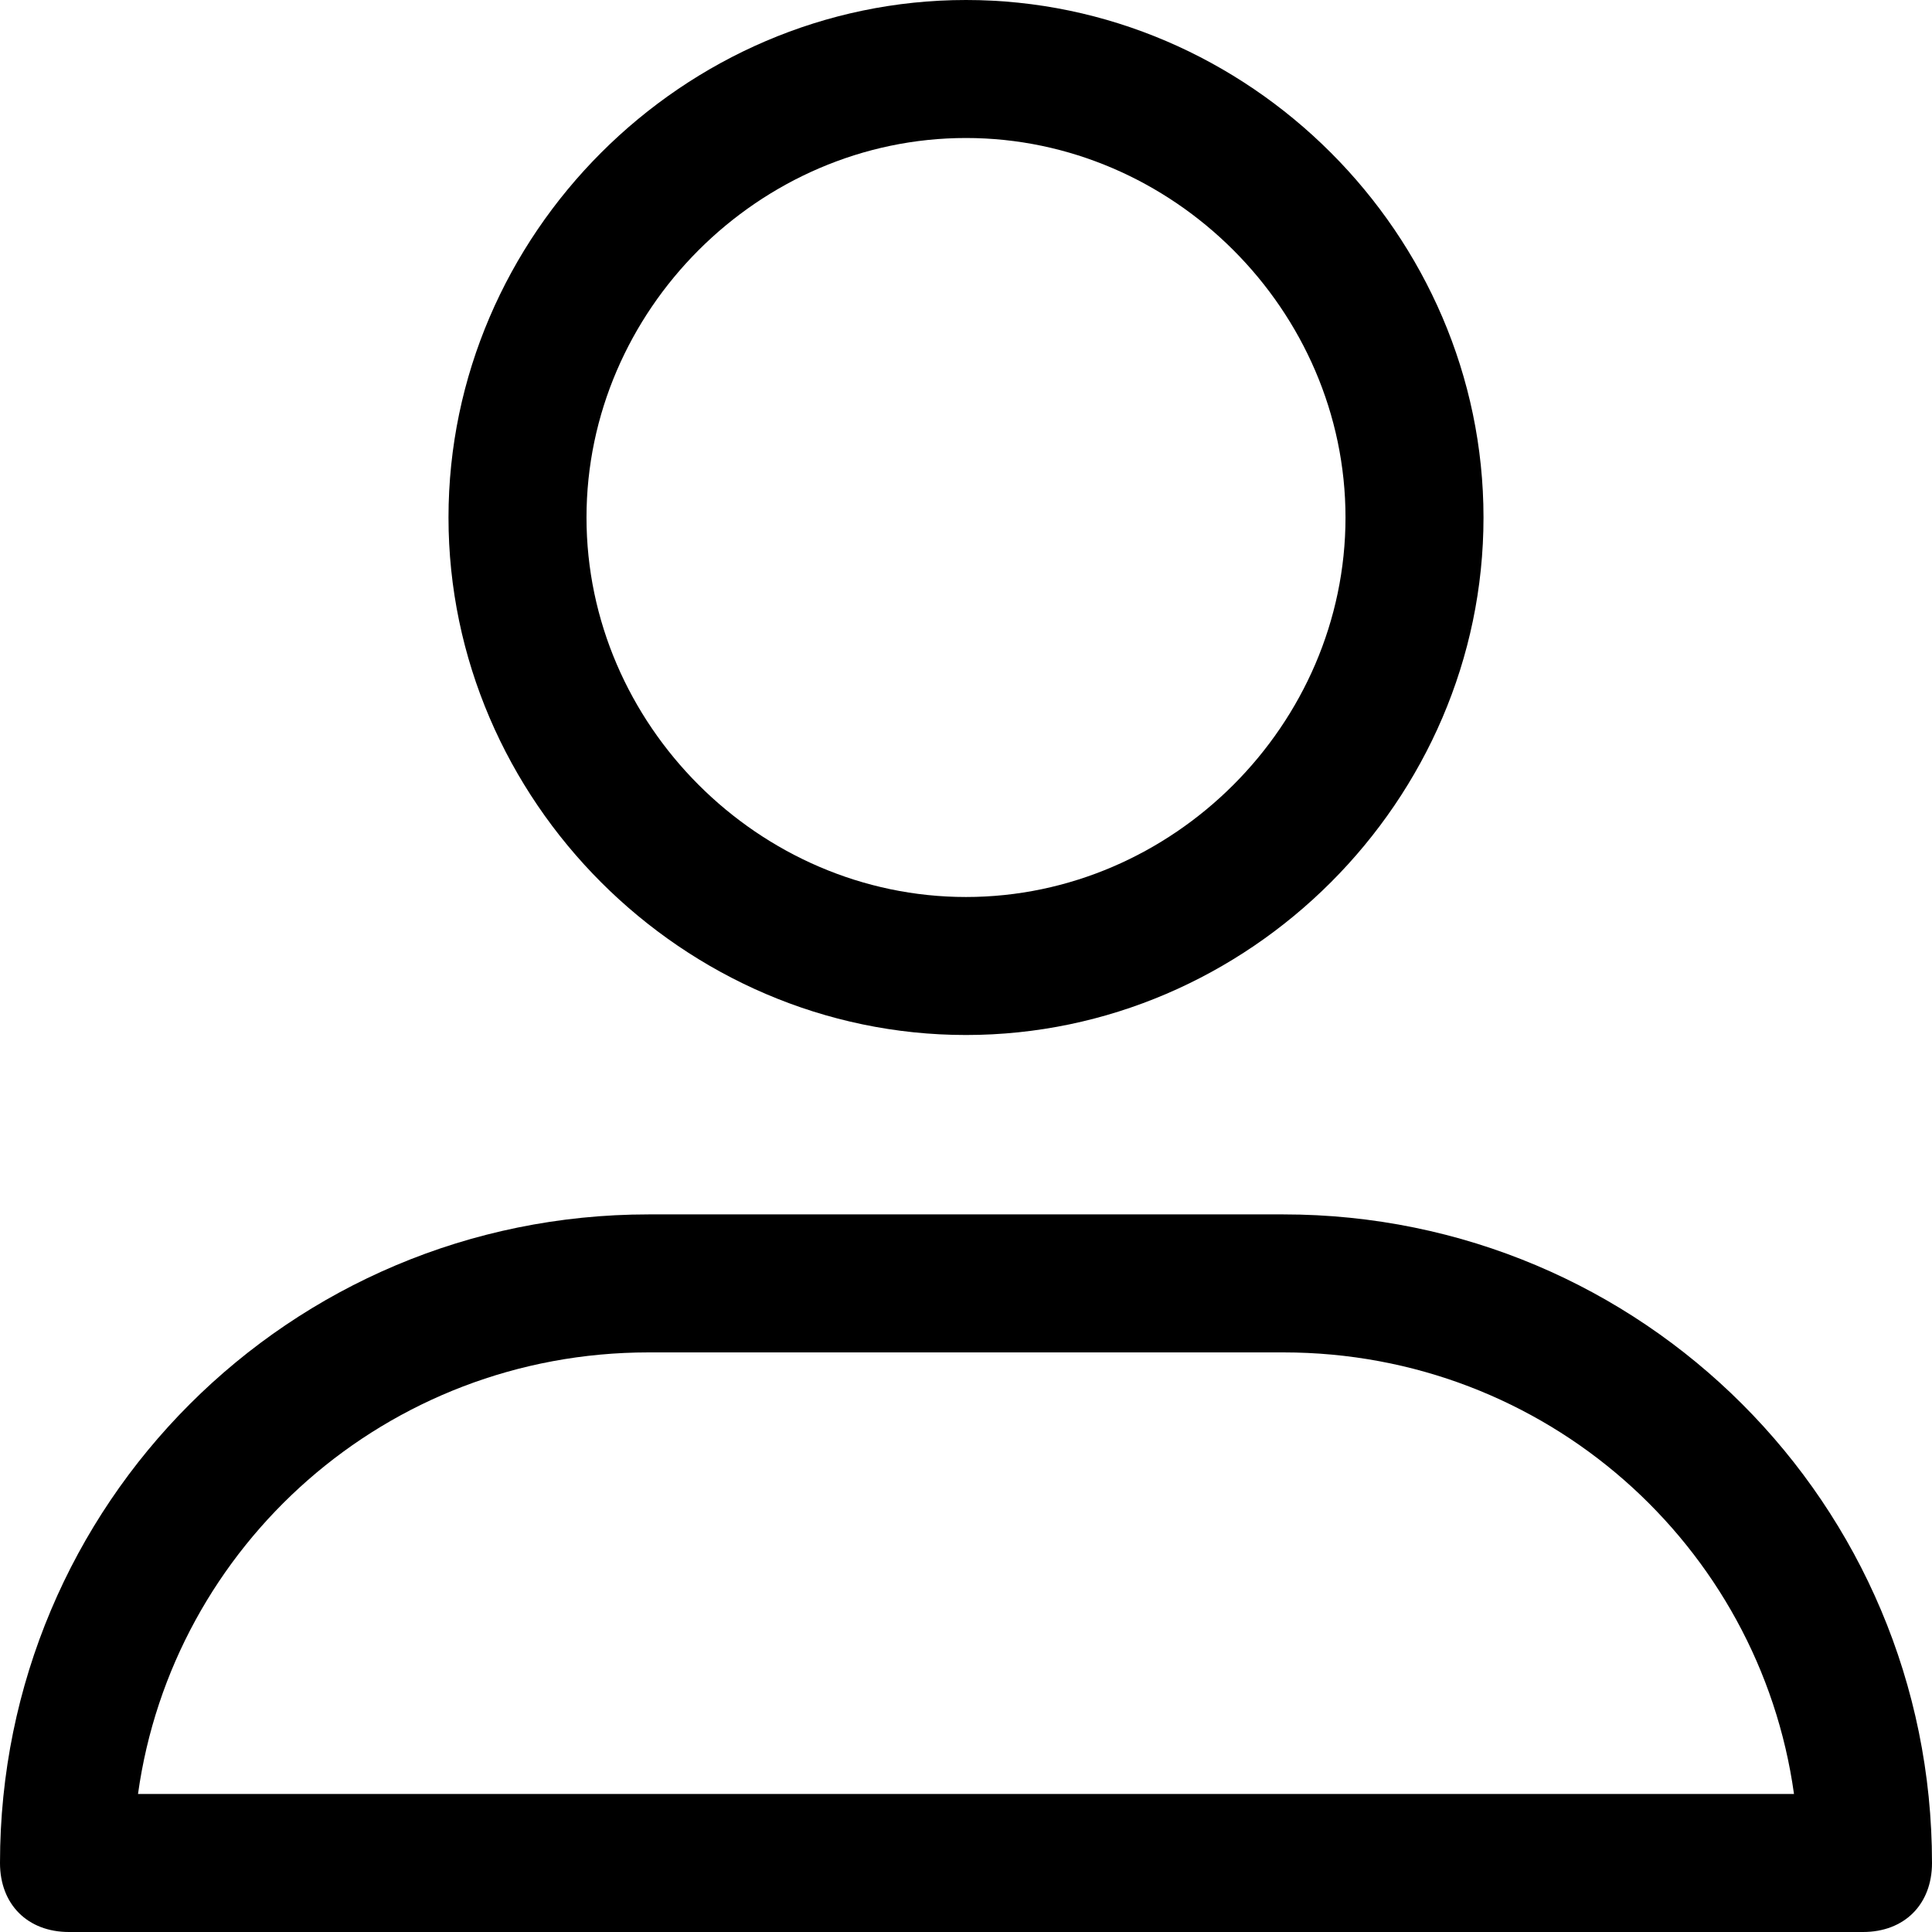 <?xml version="1.0" encoding="utf-8"?>
<!-- Generator: Adobe Illustrator 21.0.0, SVG Export Plug-In . SVG Version: 6.00 Build 0)  -->
<svg version="1.1" id="Capa_1" xmlns="http://www.w3.org/2000/svg" xmlns:xlink="http://www.w3.org/1999/xlink" x="0px" y="0px"
	 viewBox="0 0 28 28" style="enable-background:new 0 0 28 28;" xml:space="preserve">
<style type="text/css">
	.st0{fill:none;}
</style>
<g>
	<path class="st0" d="M0,0h28v28H0V0z"/>
	<path d="M14,15c4.1,0,7.5-3.4,7.5-7.5S18.1,0,14,0S6.5,3.4,6.5,7.5S9.9,15,14,15z M14,2c3,0,5.5,2.5,5.5,5.5S17,13,14,13
		s-5.5-2.5-5.5-5.5S11,2,14,2z M1,28h26c0.6,0,1-0.4,1-1c0-5.2-4.2-9.4-9.4-9.4H9.4C4.2,17.6,0,21.8,0,27C0,27.6,0.4,28,1,28z
		 M9.4,19.6h9.2c3.8,0,6.9,2.8,7.4,6.4H2C2.5,22.4,5.6,19.6,9.4,19.6z"/>
</g>
</svg>
